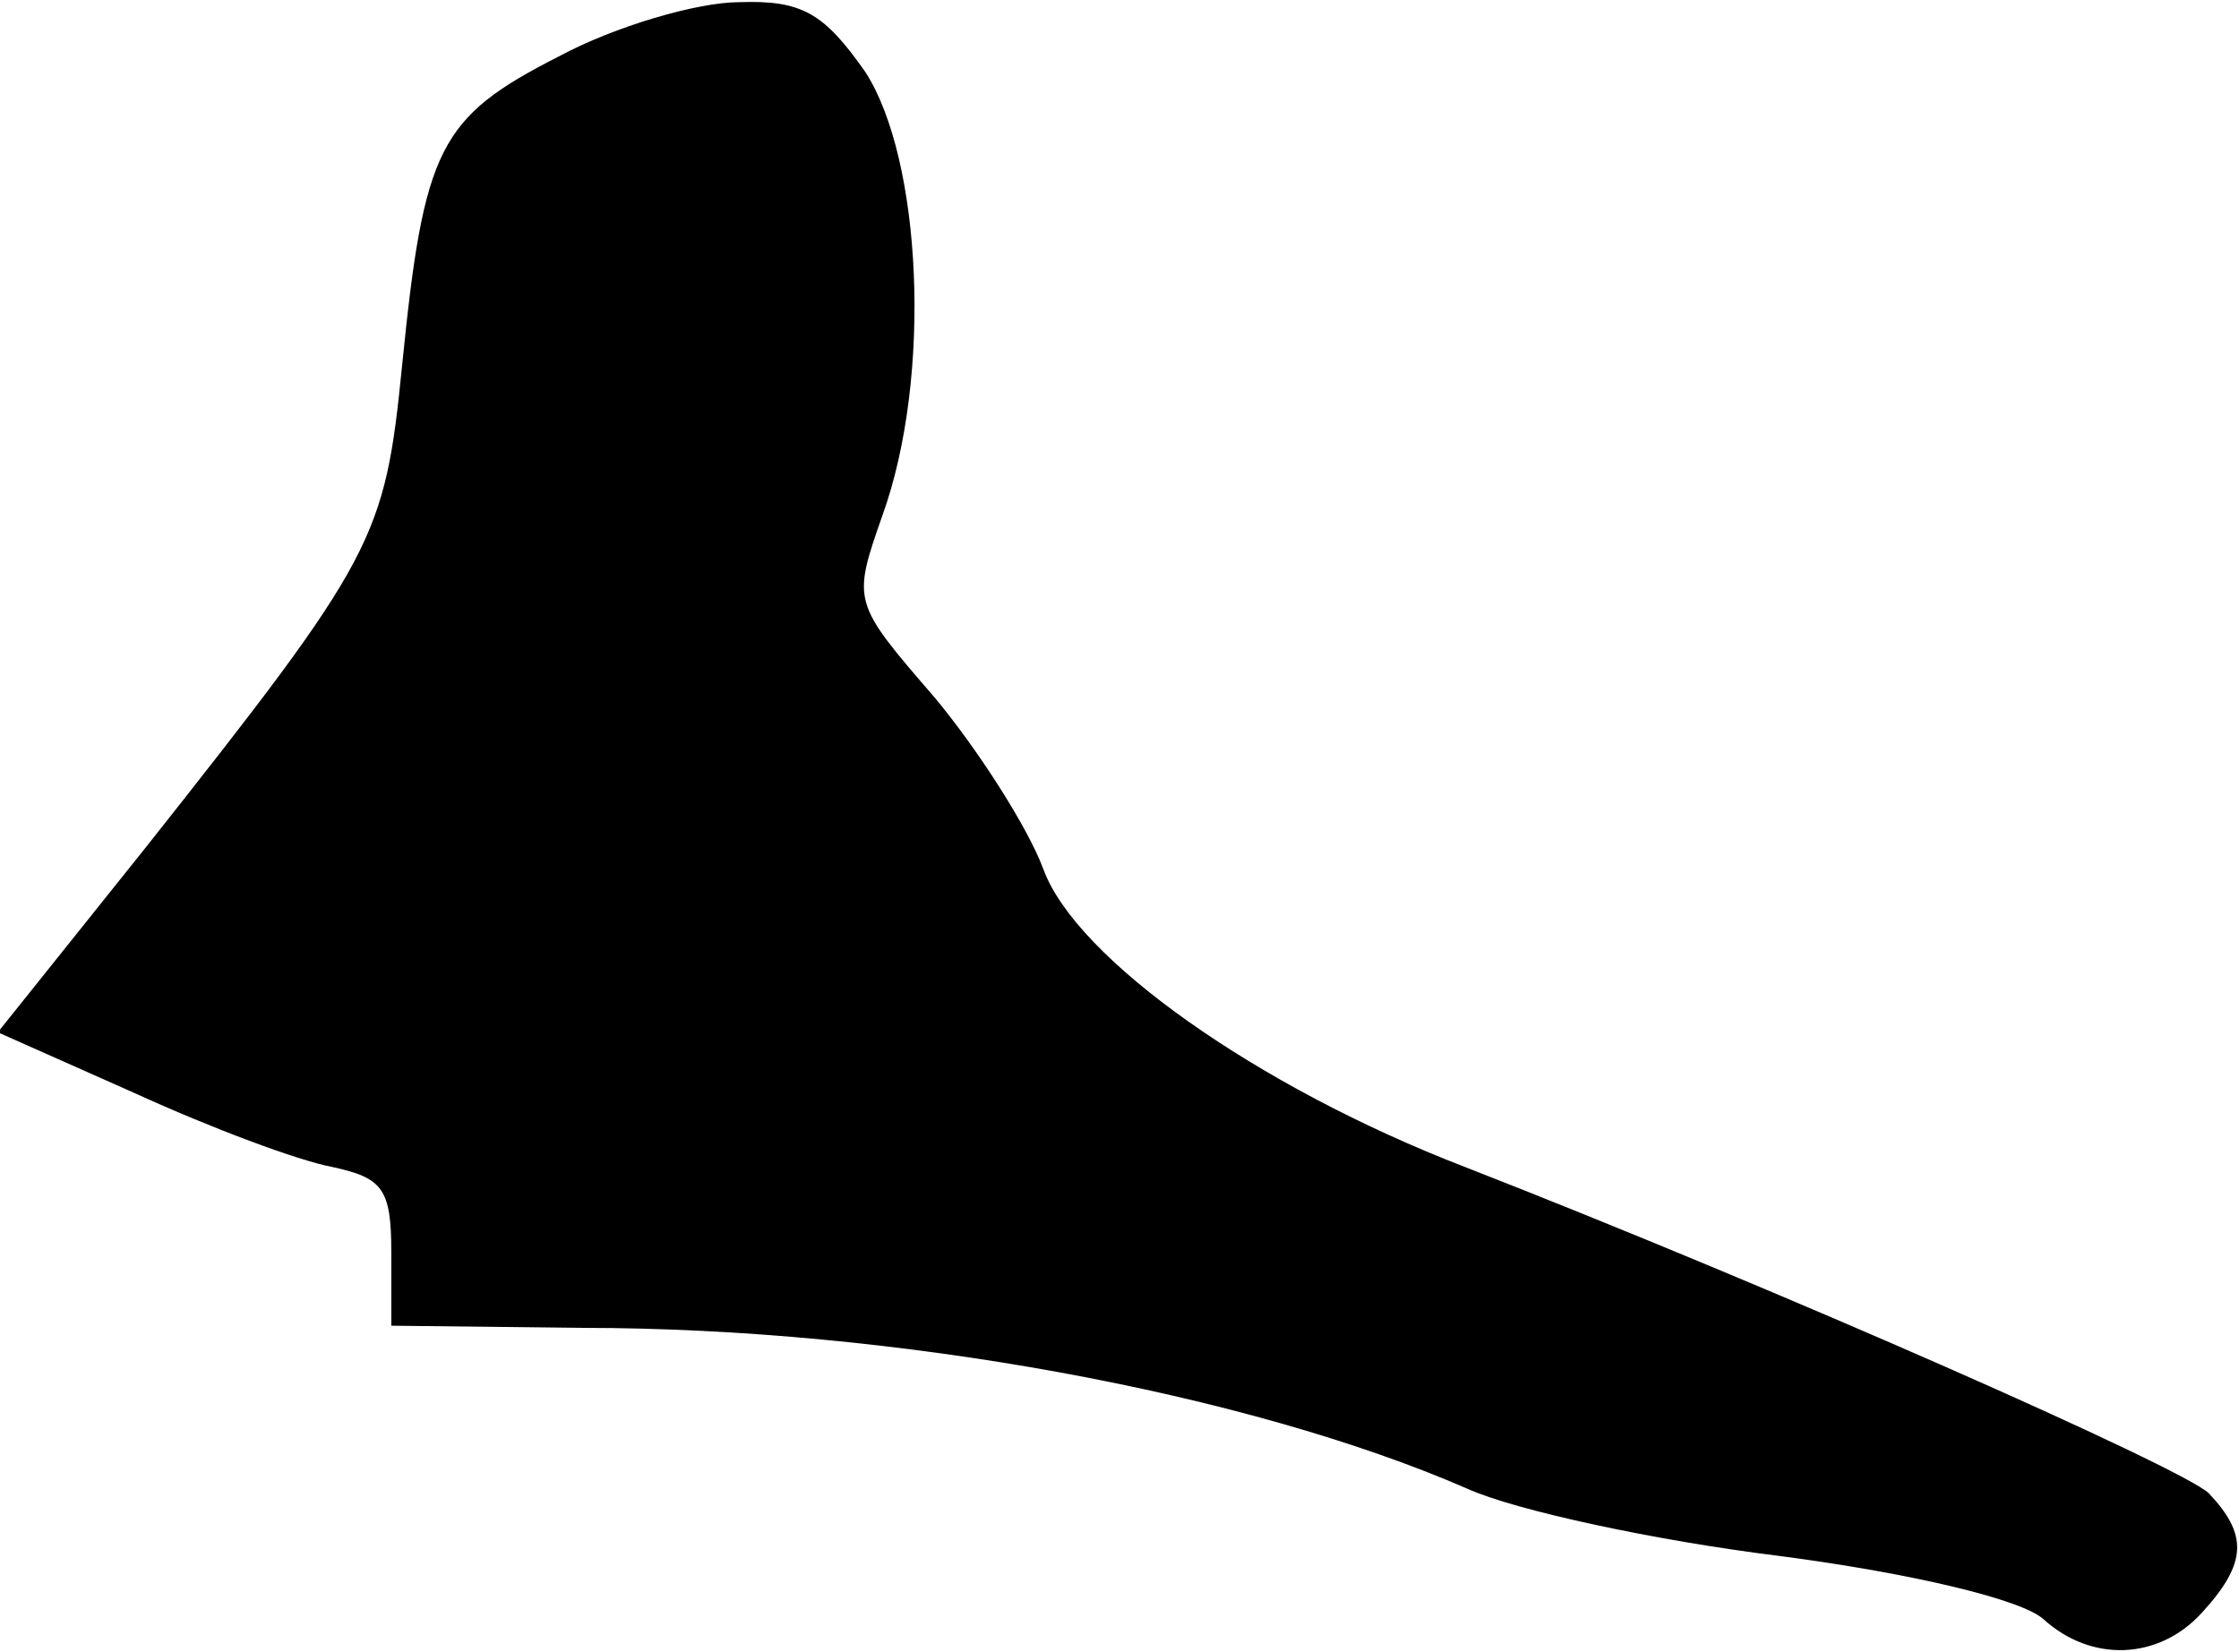 <?xml version="1.0" standalone="no"?>
<!DOCTYPE svg PUBLIC "-//W3C//DTD SVG 20010904//EN"
 "http://www.w3.org/TR/2001/REC-SVG-20010904/DTD/svg10.dtd">
<svg version="1.0" xmlns="http://www.w3.org/2000/svg"
 width="103pt" height="76pt" viewBox="0 0 103 76"
 preserveAspectRatio="xMidYMid meet">
<g transform="translate(0,76) scale(0.1,-0.1)"
fill="#000000" stroke="none">
<path fill="#000000" stroke="none" d="M257 734 c-55 -28 -62 -42 -72 -142 -8
-80 -12 -88 -118 -222 l-68 -85 63 -28 c35 -16 75 -31 91 -34 23 -5 27 -10 27
-39 l0 -34 88 -1 c144 0 306 -30 407 -74 22 -10 87 -24 144 -31 61 -8 111 -20
121 -29 22 -20 53 -19 73 3 21 23 21 36 3 55 -13 12 -196 93 -342 150 -96 37
-179 96 -194 137 -7 19 -30 55 -50 79 -38 44 -38 44 -24 84 23 64 18 164 -8
204 -19 27 -29 33 -58 32 -19 0 -57 -11 -83 -25z"/>
</g>
</svg>
